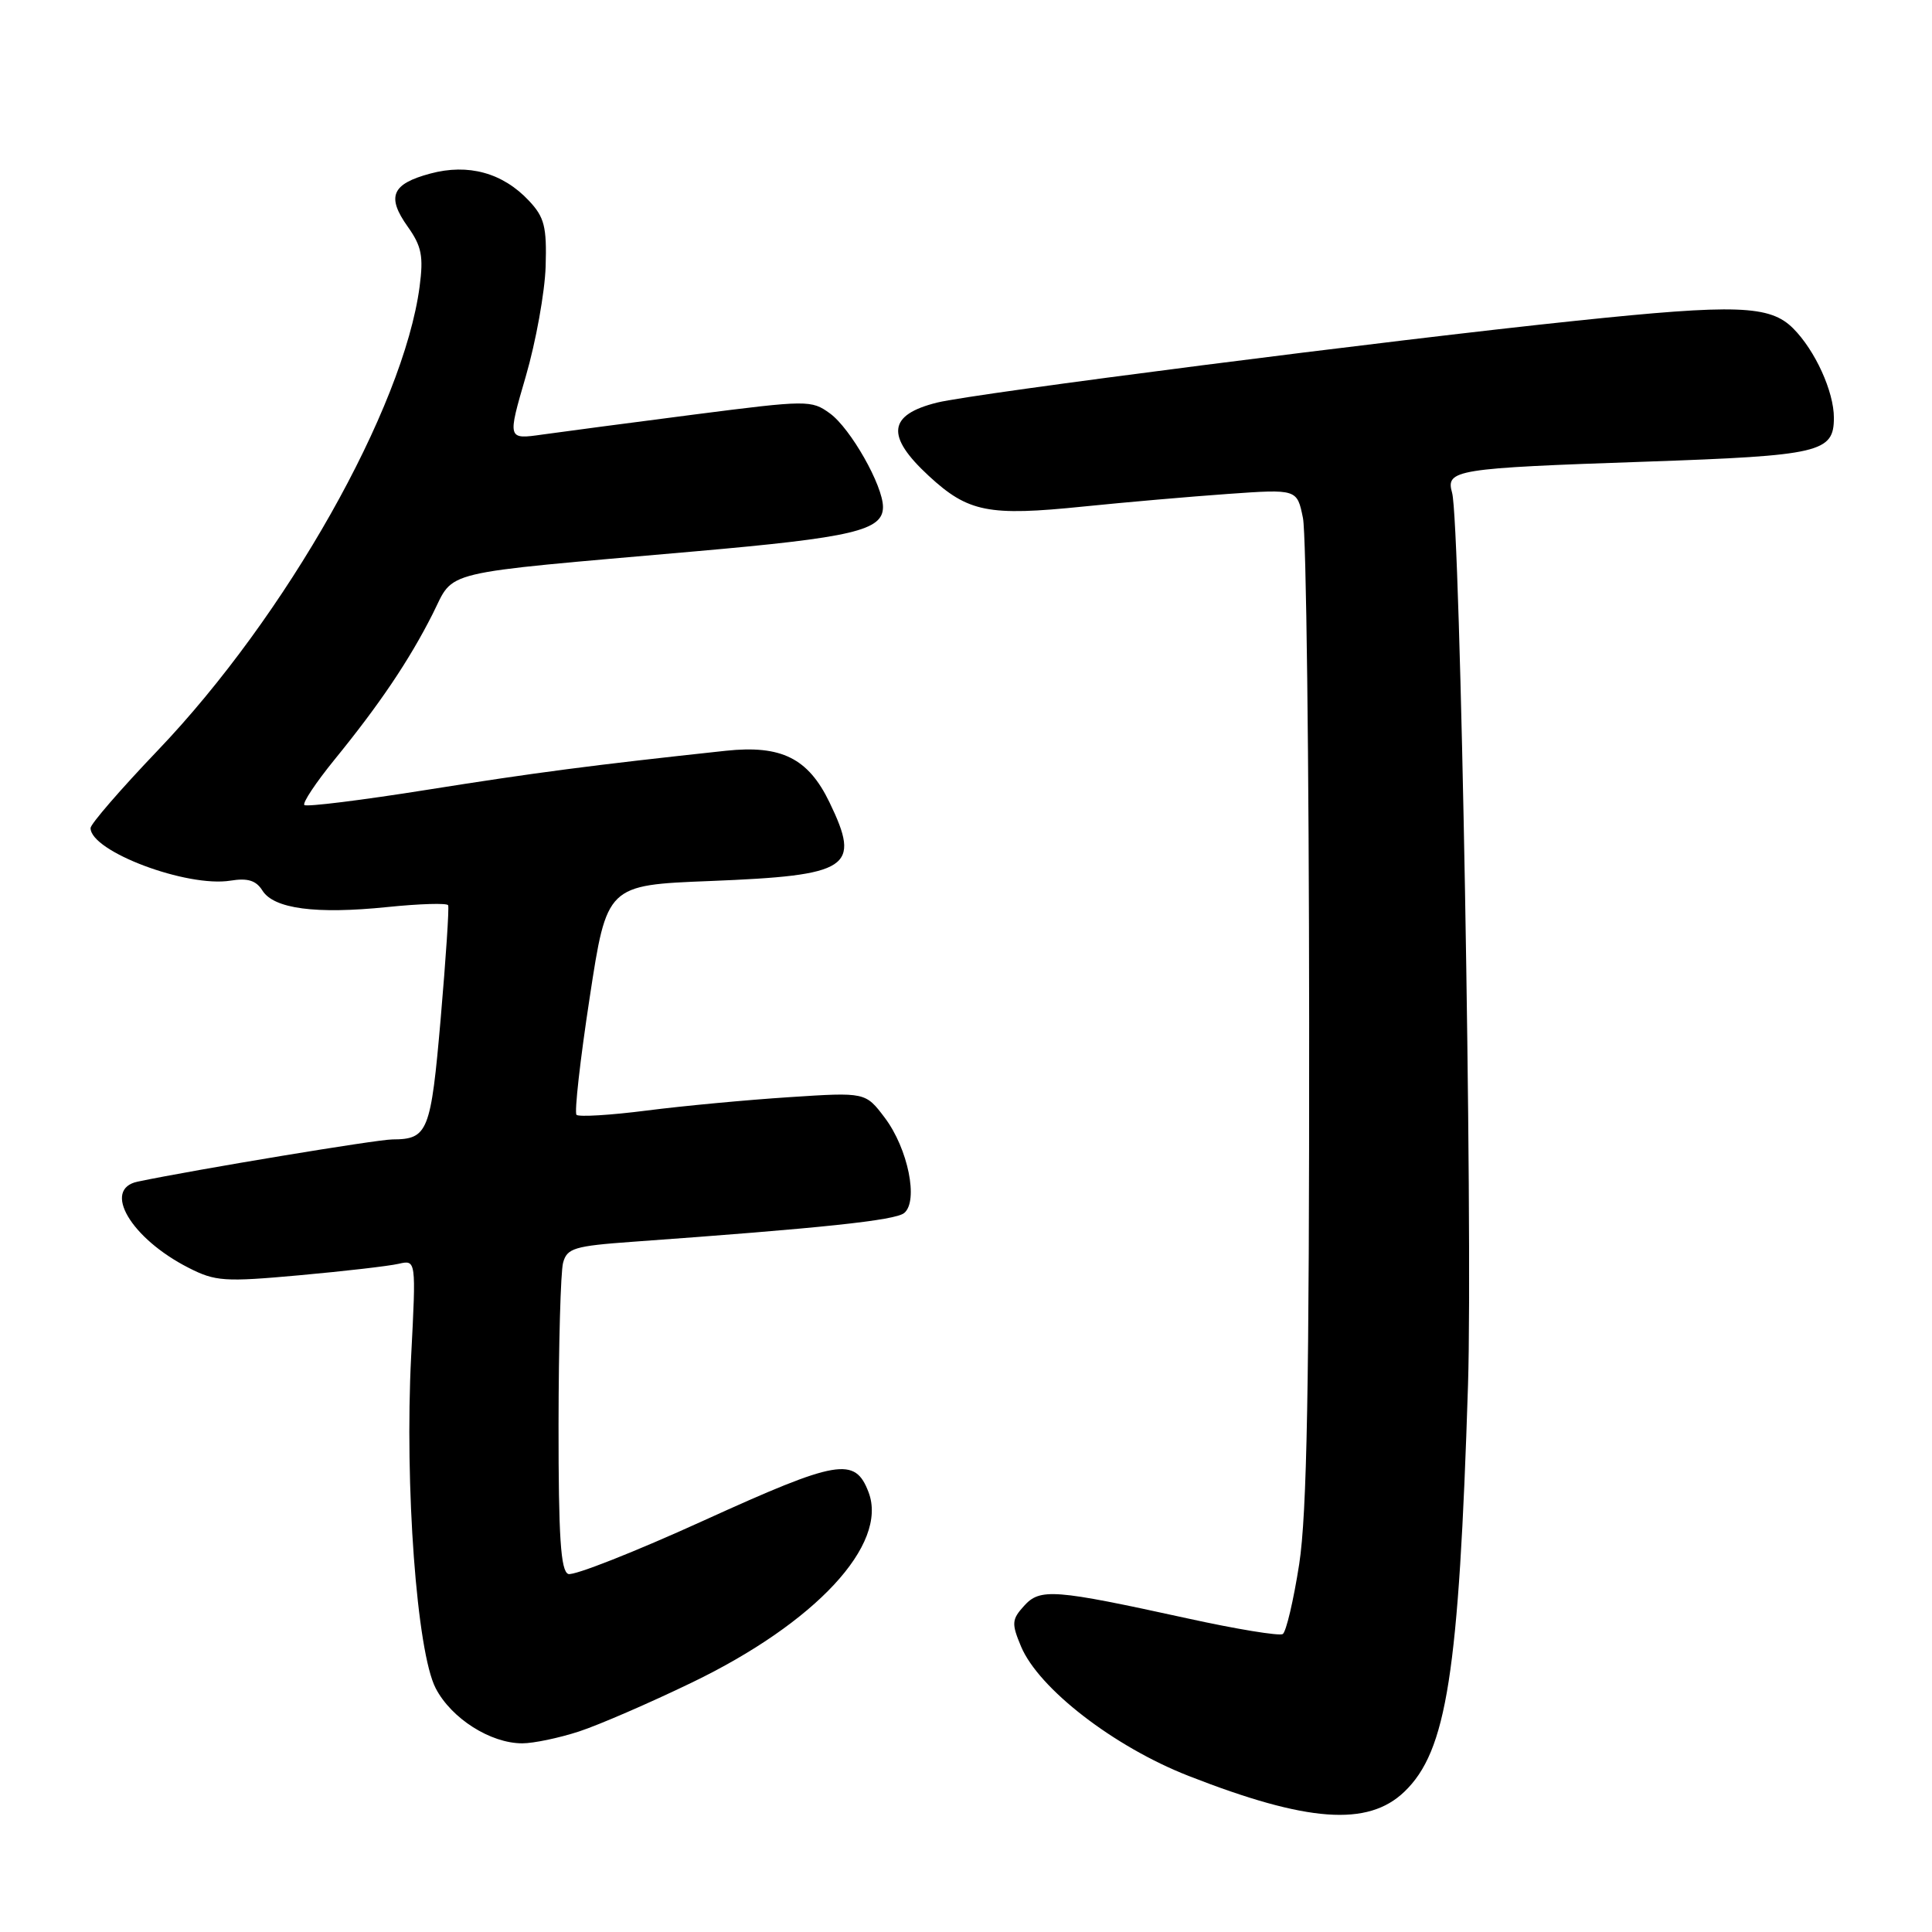 <?xml version="1.0" encoding="UTF-8" standalone="no"?>
<!DOCTYPE svg PUBLIC "-//W3C//DTD SVG 1.1//EN" "http://www.w3.org/Graphics/SVG/1.1/DTD/svg11.dtd" >
<svg xmlns="http://www.w3.org/2000/svg" xmlns:xlink="http://www.w3.org/1999/xlink" version="1.1" viewBox="0 0 256 256">
 <g >
 <path fill="currentColor"
d=" M 186.08 237.42 C 191.70 232.04 193.31 221.78 194.52 183.50 C 195.17 162.75 193.51 69.17 192.41 65.30 C 191.55 62.24 192.75 62.04 218.15 61.17 C 241.21 60.37 243.00 59.95 243.00 55.35 C 243.00 51.88 240.51 46.42 237.60 43.51 C 234.53 40.44 230.08 40.28 208.86 42.50 C 184.34 45.05 129.13 52.12 124.19 53.34 C 117.65 54.96 117.33 57.76 123.07 63.06 C 128.29 67.88 130.97 68.41 143.54 67.12 C 149.02 66.56 157.63 65.81 162.69 65.45 C 171.87 64.80 171.87 64.80 172.65 68.65 C 173.08 70.77 173.45 100.85 173.47 135.50 C 173.49 183.64 173.18 200.57 172.15 207.26 C 171.40 212.07 170.42 216.24 169.97 216.52 C 169.51 216.80 163.82 215.87 157.32 214.44 C 139.63 210.57 137.82 210.43 135.69 212.79 C 134.06 214.59 134.02 215.12 135.29 218.16 C 137.63 223.74 147.58 231.44 157.50 235.32 C 173.21 241.47 181.24 242.06 186.08 237.42 Z  M 76.72 229.43 C 79.35 228.57 86.08 225.65 91.67 222.95 C 108.09 215.03 117.72 204.65 115.09 197.73 C 113.29 193.00 111.04 193.39 93.29 201.46 C 84.11 205.64 76.01 208.83 75.30 208.56 C 74.30 208.18 74.00 203.66 74.01 188.78 C 74.02 178.18 74.29 168.52 74.61 167.33 C 75.13 165.39 76.08 165.10 83.85 164.54 C 108.87 162.74 118.63 161.71 119.81 160.73 C 121.73 159.15 120.32 152.20 117.24 148.11 C 114.68 144.72 114.68 144.72 104.59 145.38 C 99.04 145.74 90.55 146.53 85.72 147.15 C 80.89 147.77 76.69 148.02 76.39 147.72 C 76.09 147.42 76.87 140.45 78.13 132.23 C 80.41 117.28 80.41 117.28 94.09 116.74 C 112.65 116.00 114.13 115.03 109.90 106.29 C 107.08 100.46 103.52 98.70 96.18 99.48 C 78.42 101.39 70.96 102.37 56.67 104.64 C 47.96 106.03 40.61 106.94 40.33 106.67 C 40.06 106.39 41.84 103.72 44.28 100.71 C 50.29 93.34 54.22 87.50 57.31 81.39 C 60.32 75.44 57.55 76.10 92.08 73.06 C 113.04 71.22 117.00 70.29 117.00 67.18 C 117.00 64.34 112.71 56.77 109.97 54.78 C 107.52 53.00 107.01 53.00 91.97 54.93 C 83.46 56.03 74.41 57.22 71.87 57.58 C 67.23 58.24 67.23 58.24 69.67 49.87 C 71.01 45.27 72.19 38.72 72.30 35.32 C 72.46 30.04 72.14 28.78 70.09 26.60 C 66.62 22.90 62.05 21.64 57.01 23.00 C 51.90 24.37 51.19 26.05 54.03 30.04 C 55.87 32.63 56.13 33.95 55.60 37.98 C 53.46 54.12 37.91 81.65 20.87 99.47 C 15.99 104.58 12.00 109.19 12.00 109.72 C 12.00 112.82 24.78 117.62 30.54 116.69 C 32.82 116.32 33.93 116.66 34.77 118.00 C 36.28 120.42 41.84 121.16 51.31 120.19 C 55.61 119.75 59.24 119.64 59.38 119.95 C 59.53 120.25 59.08 126.98 58.40 134.89 C 57.09 150.01 56.71 150.96 52.00 150.98 C 49.92 150.99 26.10 154.94 18.25 156.57 C 13.49 157.56 17.33 164.09 24.97 167.98 C 28.53 169.80 29.73 169.88 39.67 168.98 C 45.63 168.44 51.54 167.76 52.82 167.46 C 55.14 166.93 55.14 166.93 54.48 179.71 C 53.60 196.83 55.23 218.90 57.73 223.70 C 59.80 227.70 64.99 231.00 69.20 231.00 C 70.70 231.00 74.08 230.29 76.72 229.43 Z "/>
</g>
</svg>